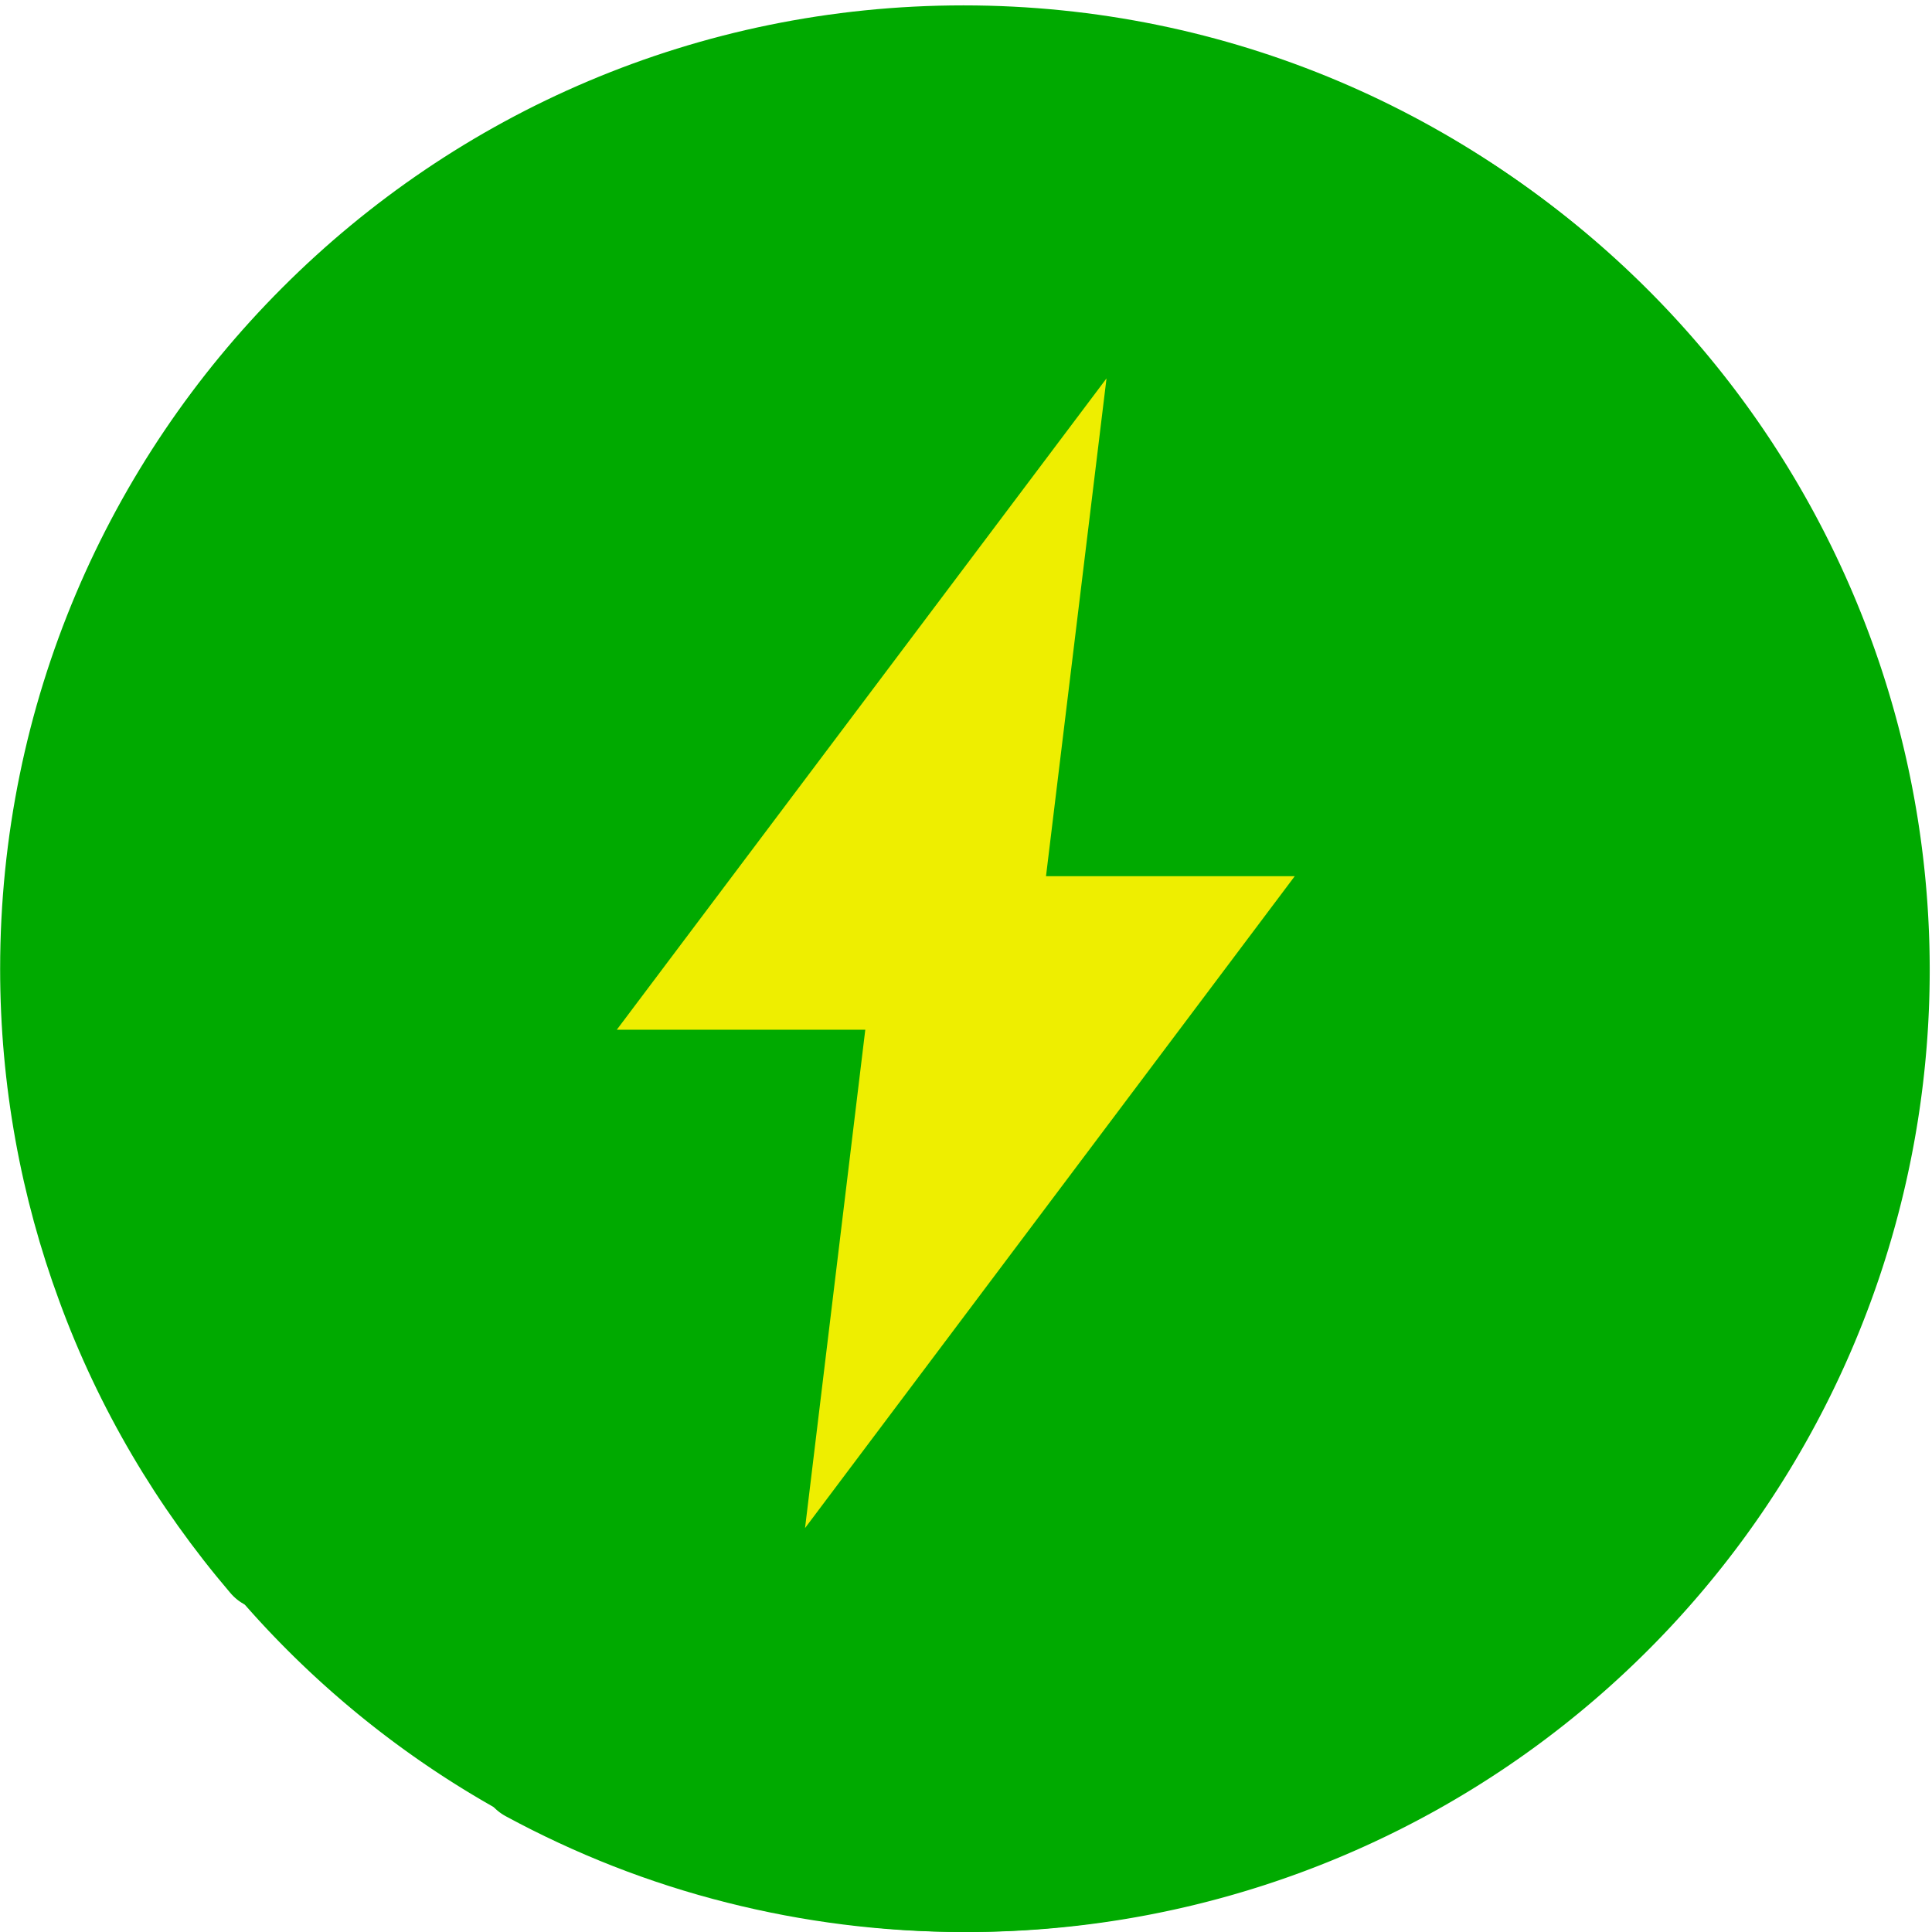 <?xml version="1.0" standalone="no"?><!DOCTYPE svg PUBLIC "-//W3C//DTD SVG 1.1//EN" "http://www.w3.org/Graphics/SVG/1.1/DTD/svg11.dtd"><svg t="1718849062264" class="icon" viewBox="0 0 1024 1024" version="1.1" xmlns="http://www.w3.org/2000/svg" p-id="13495" xmlns:xlink="http://www.w3.org/1999/xlink" width="64" height="64"><path d="M512.927 514.138m-509.862 0a509.862 509.862 0 1 0 1019.724 0 509.862 509.862 0 1 0-1019.724 0Z" fill="#00AA00" p-id="13496"></path><path d="M268.187 962.708c-12.829-6.842-17.675-22.949-10.69-35.777 6.842-12.829 22.949-17.532 35.777-10.69 32.927 17.817 68.134 31.644 105.051 41.051 35.92 8.98 73.408 13.684 112.321 13.684 126.432 0 240.891-51.171 323.563-133.987 82.815-82.815 133.987-197.131 133.987-323.563 0-126.432-51.171-240.891-133.987-323.563-82.815-82.815-197.131-133.987-323.563-133.987-126.432 0-240.891 51.171-323.563 133.987s-133.987 197.131-133.987 323.563c0 55.59 9.835 108.757 27.938 157.933 18.815 51.171 46.325 98.067 80.82 138.548 9.55 11.118 8.125 27.795-2.993 37.203-11.118 9.55-27.653 8.125-36.918-2.993-38.771-45.47-69.702-97.639-90.512-154.512-20.241-54.878-31.359-114.316-31.359-176.036C0.071 372.597 57.229 244.882 149.595 152.517 241.96 60.009 369.532 2.851 510.646 2.851 651.617 2.851 779.189 60.009 871.697 152.374c92.223 92.365 149.523 220.08 149.523 361.051s-57.158 268.686-149.523 361.051C779.189 966.699 651.617 1024 510.646 1024c-43.189 0-85.096-5.416-125.149-15.537-41.479-10.405-80.677-25.942-117.31-45.755z m0 0" fill="#00AA00" p-id="13497"></path><path d="M686.254 464.392h-131.849l32.071-263.84-259.563 345.229h131.706l-31.929 264.125 259.563-345.514z m0 0" fill="#EEEE00" p-id="13498"></path></svg>
